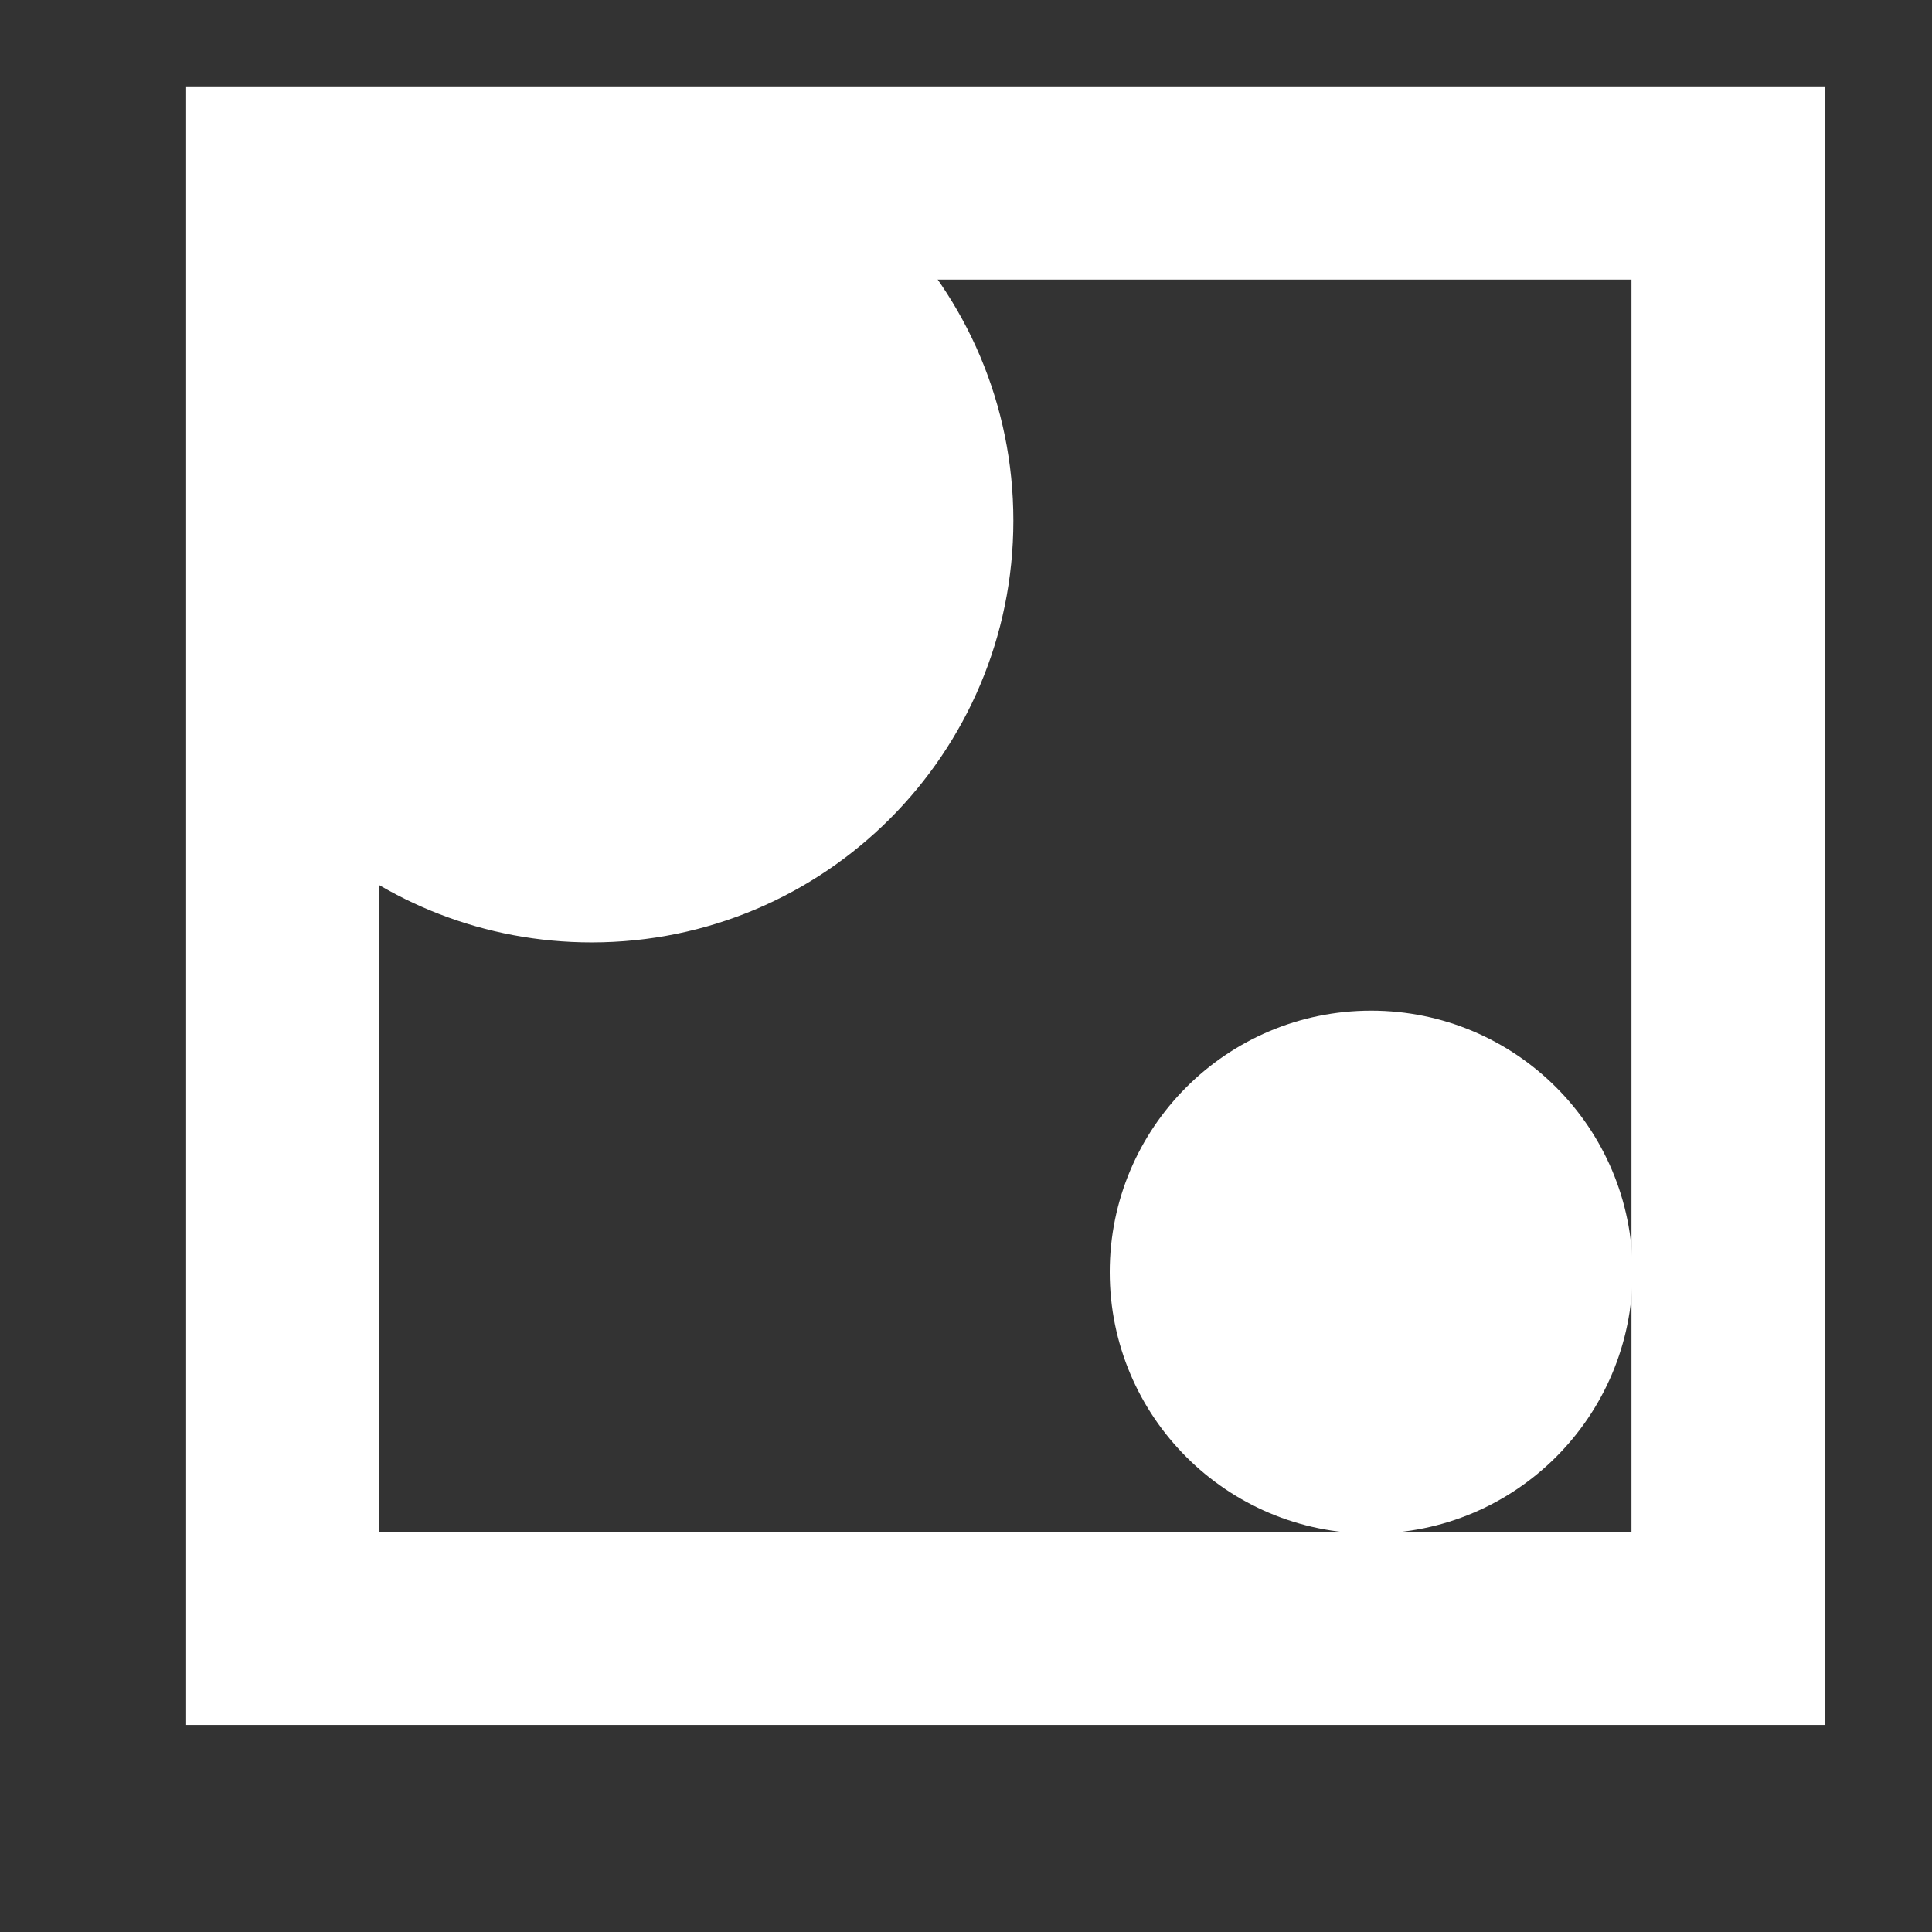 <?xml version="1.0" encoding="utf-8"?>
<svg viewBox="0 0 500 500" xmlns="http://www.w3.org/2000/svg">
  <rect x="0" y="0" width="500" height="500" fill="#333333" stroke="none"/>
  <rect x="73.174" y="47.362" width="374.051" height="374.051" style="stroke-width: 50px; fill: none; stroke: rgb(255, 255, 255);" transform="matrix(1, 0, 0, 1, 0, -1.4210854715202004e-14)"/>
  <ellipse style="fill: rgb(255, 255, 255);" cx="354.861" cy="329.219" rx="67.661" ry="67.661" transform="matrix(1, 0, 0, 1, 0, -1.4210854715202004e-14)"/>
  <path d="M 262.255 134.743 C 262.255 195.025 213.386 243.894 153.104 243.894 C 125.354 243.894 100.023 233.539 80.764 216.481 L 80.764 53.005 C 100.023 35.947 125.354 25.592 153.104 25.592 C 213.386 25.592 262.255 74.461 262.255 134.743 Z" style="fill: rgb(255, 255, 255); transform-origin: 171.509px 134.743px;"/>
</svg>